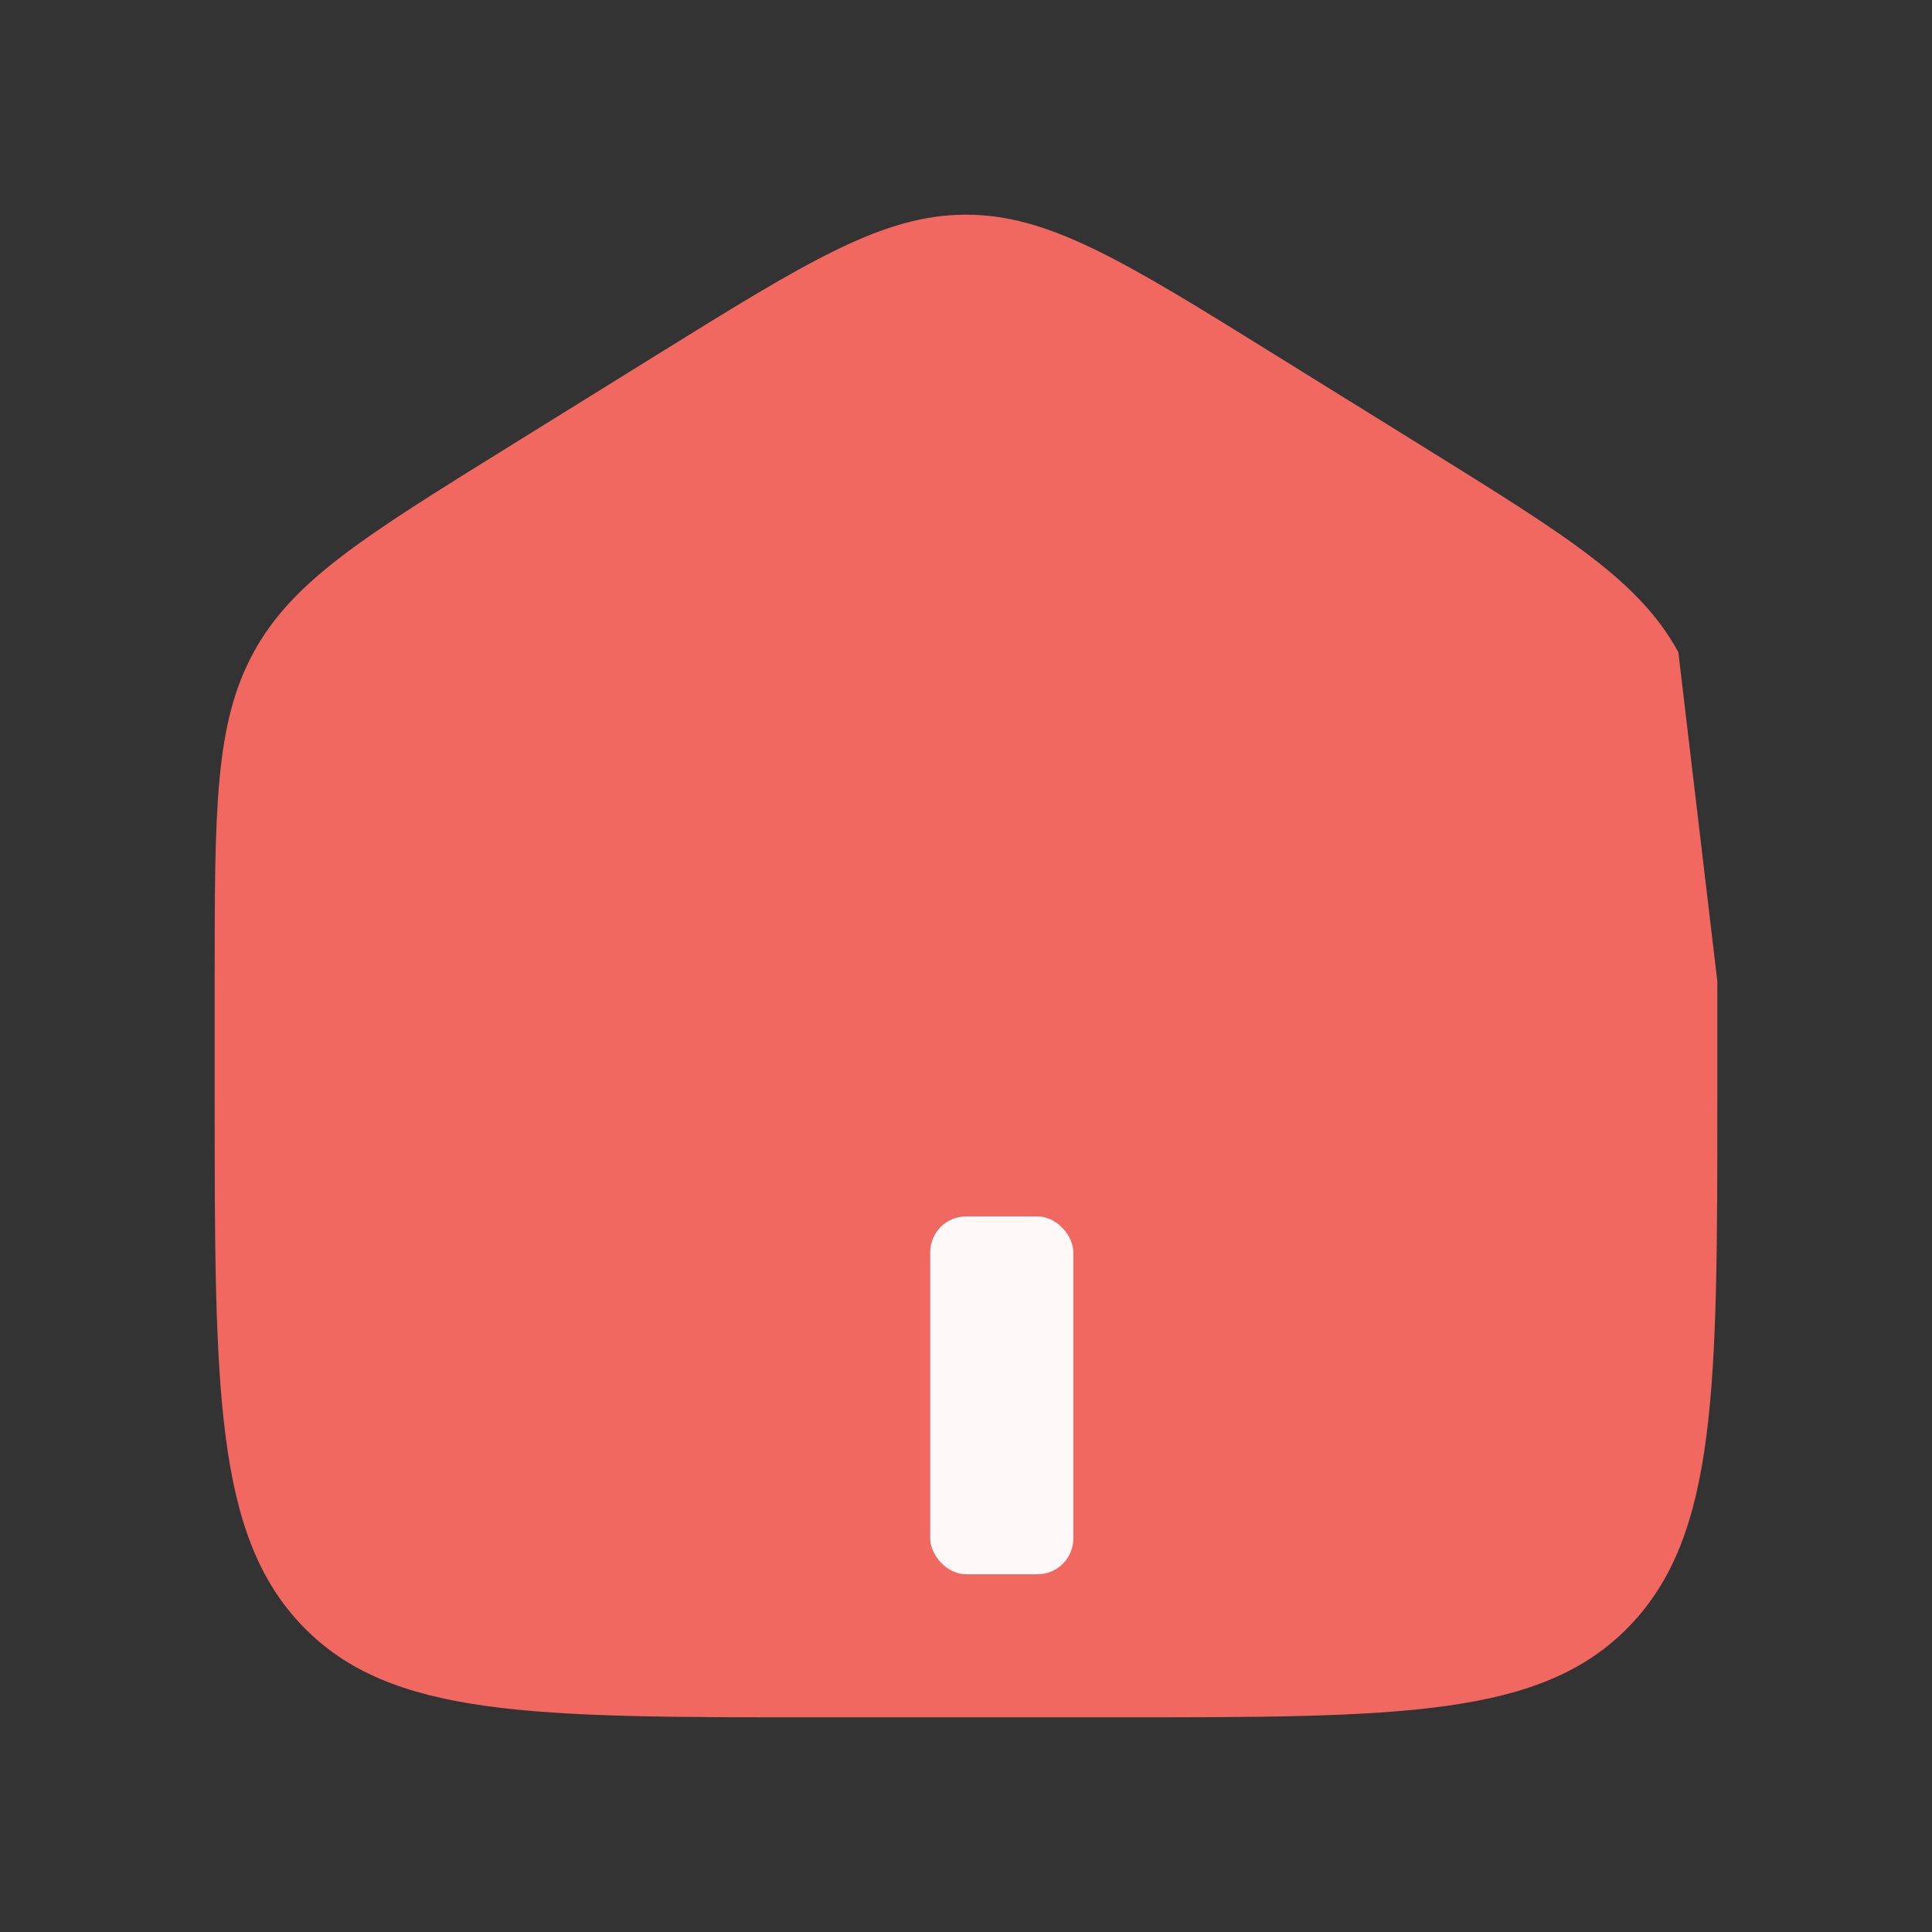 <svg width="27" height="27" viewBox="0 0 27 27" fill="none" xmlns="http://www.w3.org/2000/svg">
<rect x="0" y="0" width="27" height="27" fill="#333333" stroke="none"/>
<g id="solar:home-2-broken">
<path id="Vector" d="M24 13.714V15.311C24 19.406 24 21.455 22.769 22.727C21.54 24 19.559 24 15.6 24H11.4C7.44 24 5.46 24 4.231 22.727C3 21.455 3 19.407 3 15.311V13.714C3 11.311 3 10.11 3.546 9.114C4.09 8.118 5.086 7.5 7.078 6.263L9.178 4.96C11.284 3.653 12.337 3 13.5 3C14.663 3 15.716 3.653 17.822 4.96L19.922 6.263C21.914 7.5 22.91 8.118 23.455 9.114" fill="#F16861"/>
<rect id="Rectangle 344" x="13" y="17" width="2" height="5" rx="0.5" fill="#FFF8F8"/>
</g>
</svg>
